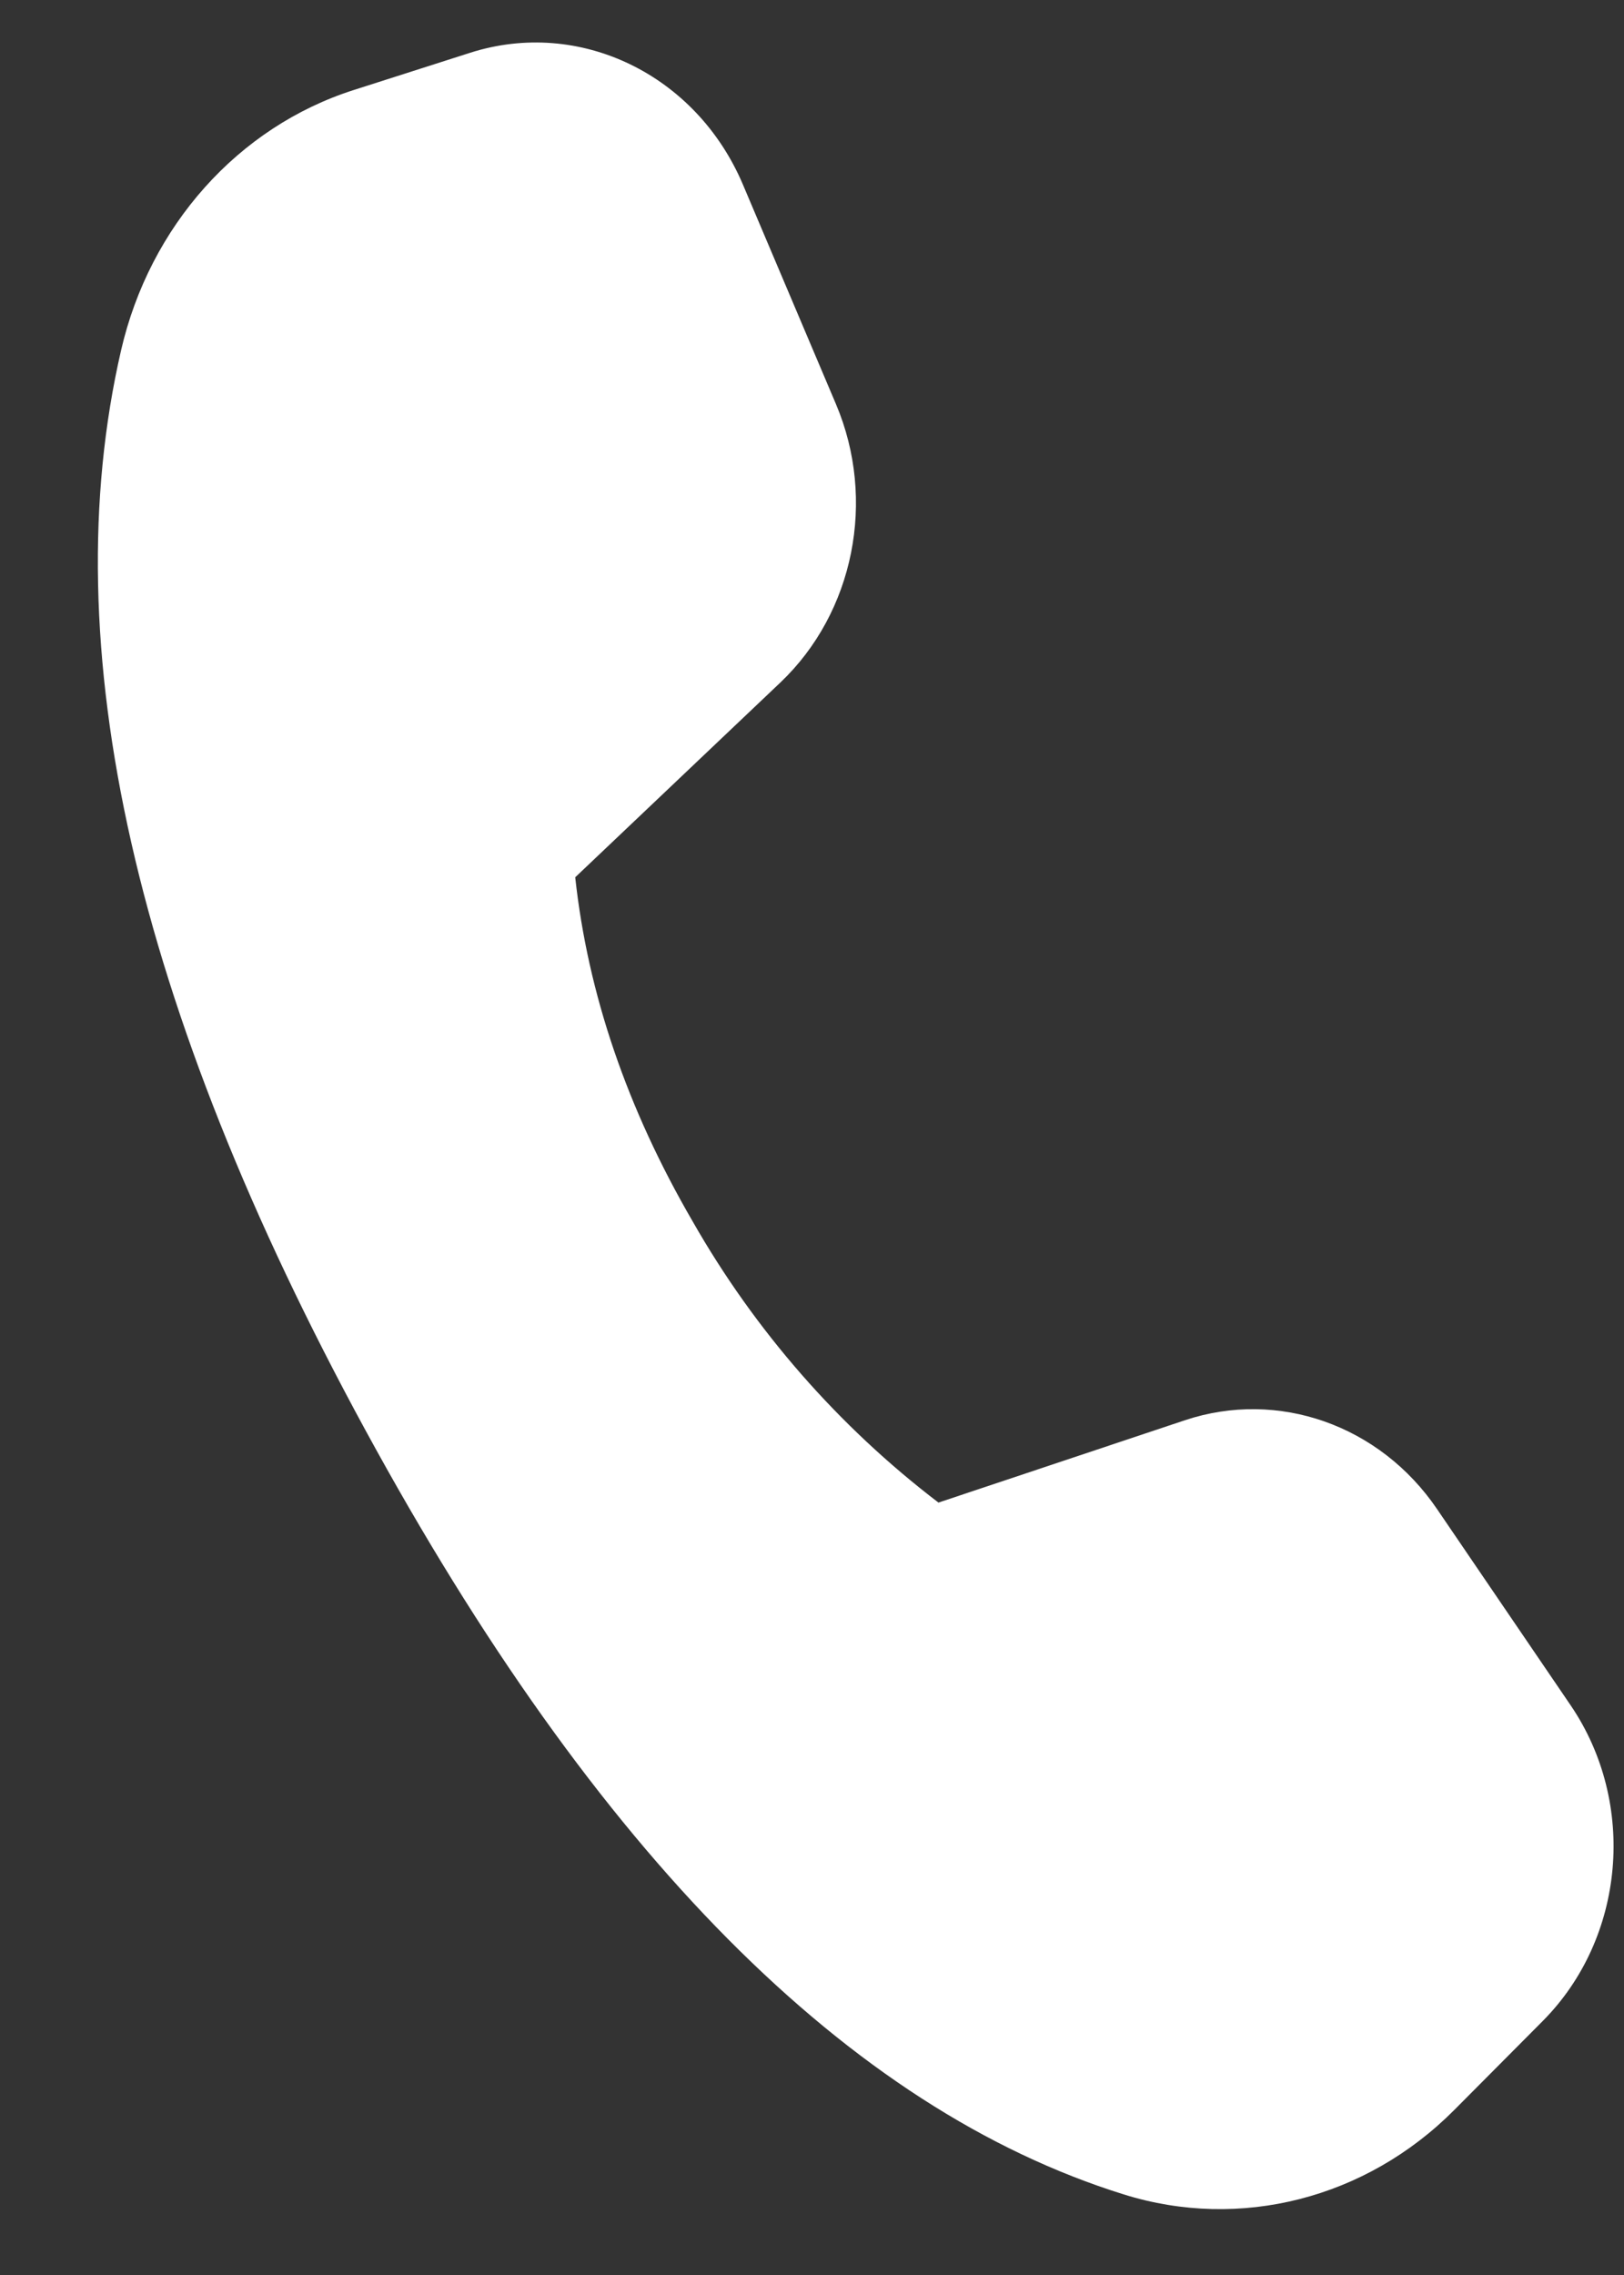 <svg width="15" height="21" viewBox="0 0 15 21" fill="none" xmlns="http://www.w3.org/2000/svg">
<rect x="0" y="0" width="15" height="21" fill="#333333" stroke="none"/>
<path d="M3.267 0.831L4.343 0.487C5.352 0.165 6.43 0.686 6.862 1.704L7.722 3.732C8.096 4.615 7.888 5.654 7.208 6.3L5.313 8.098C5.43 9.174 5.792 10.233 6.398 11.275C6.973 12.283 7.745 13.166 8.668 13.87L10.944 13.11C11.806 12.823 12.746 13.154 13.274 13.931L14.507 15.741C15.122 16.645 15.011 17.891 14.248 18.657L13.431 19.478C12.617 20.295 11.454 20.592 10.379 20.256C7.839 19.464 5.506 17.113 3.376 13.203C1.243 9.287 0.49 5.963 1.118 3.235C1.382 2.087 2.199 1.172 3.267 0.831Z" fill="white"/>
</svg>
